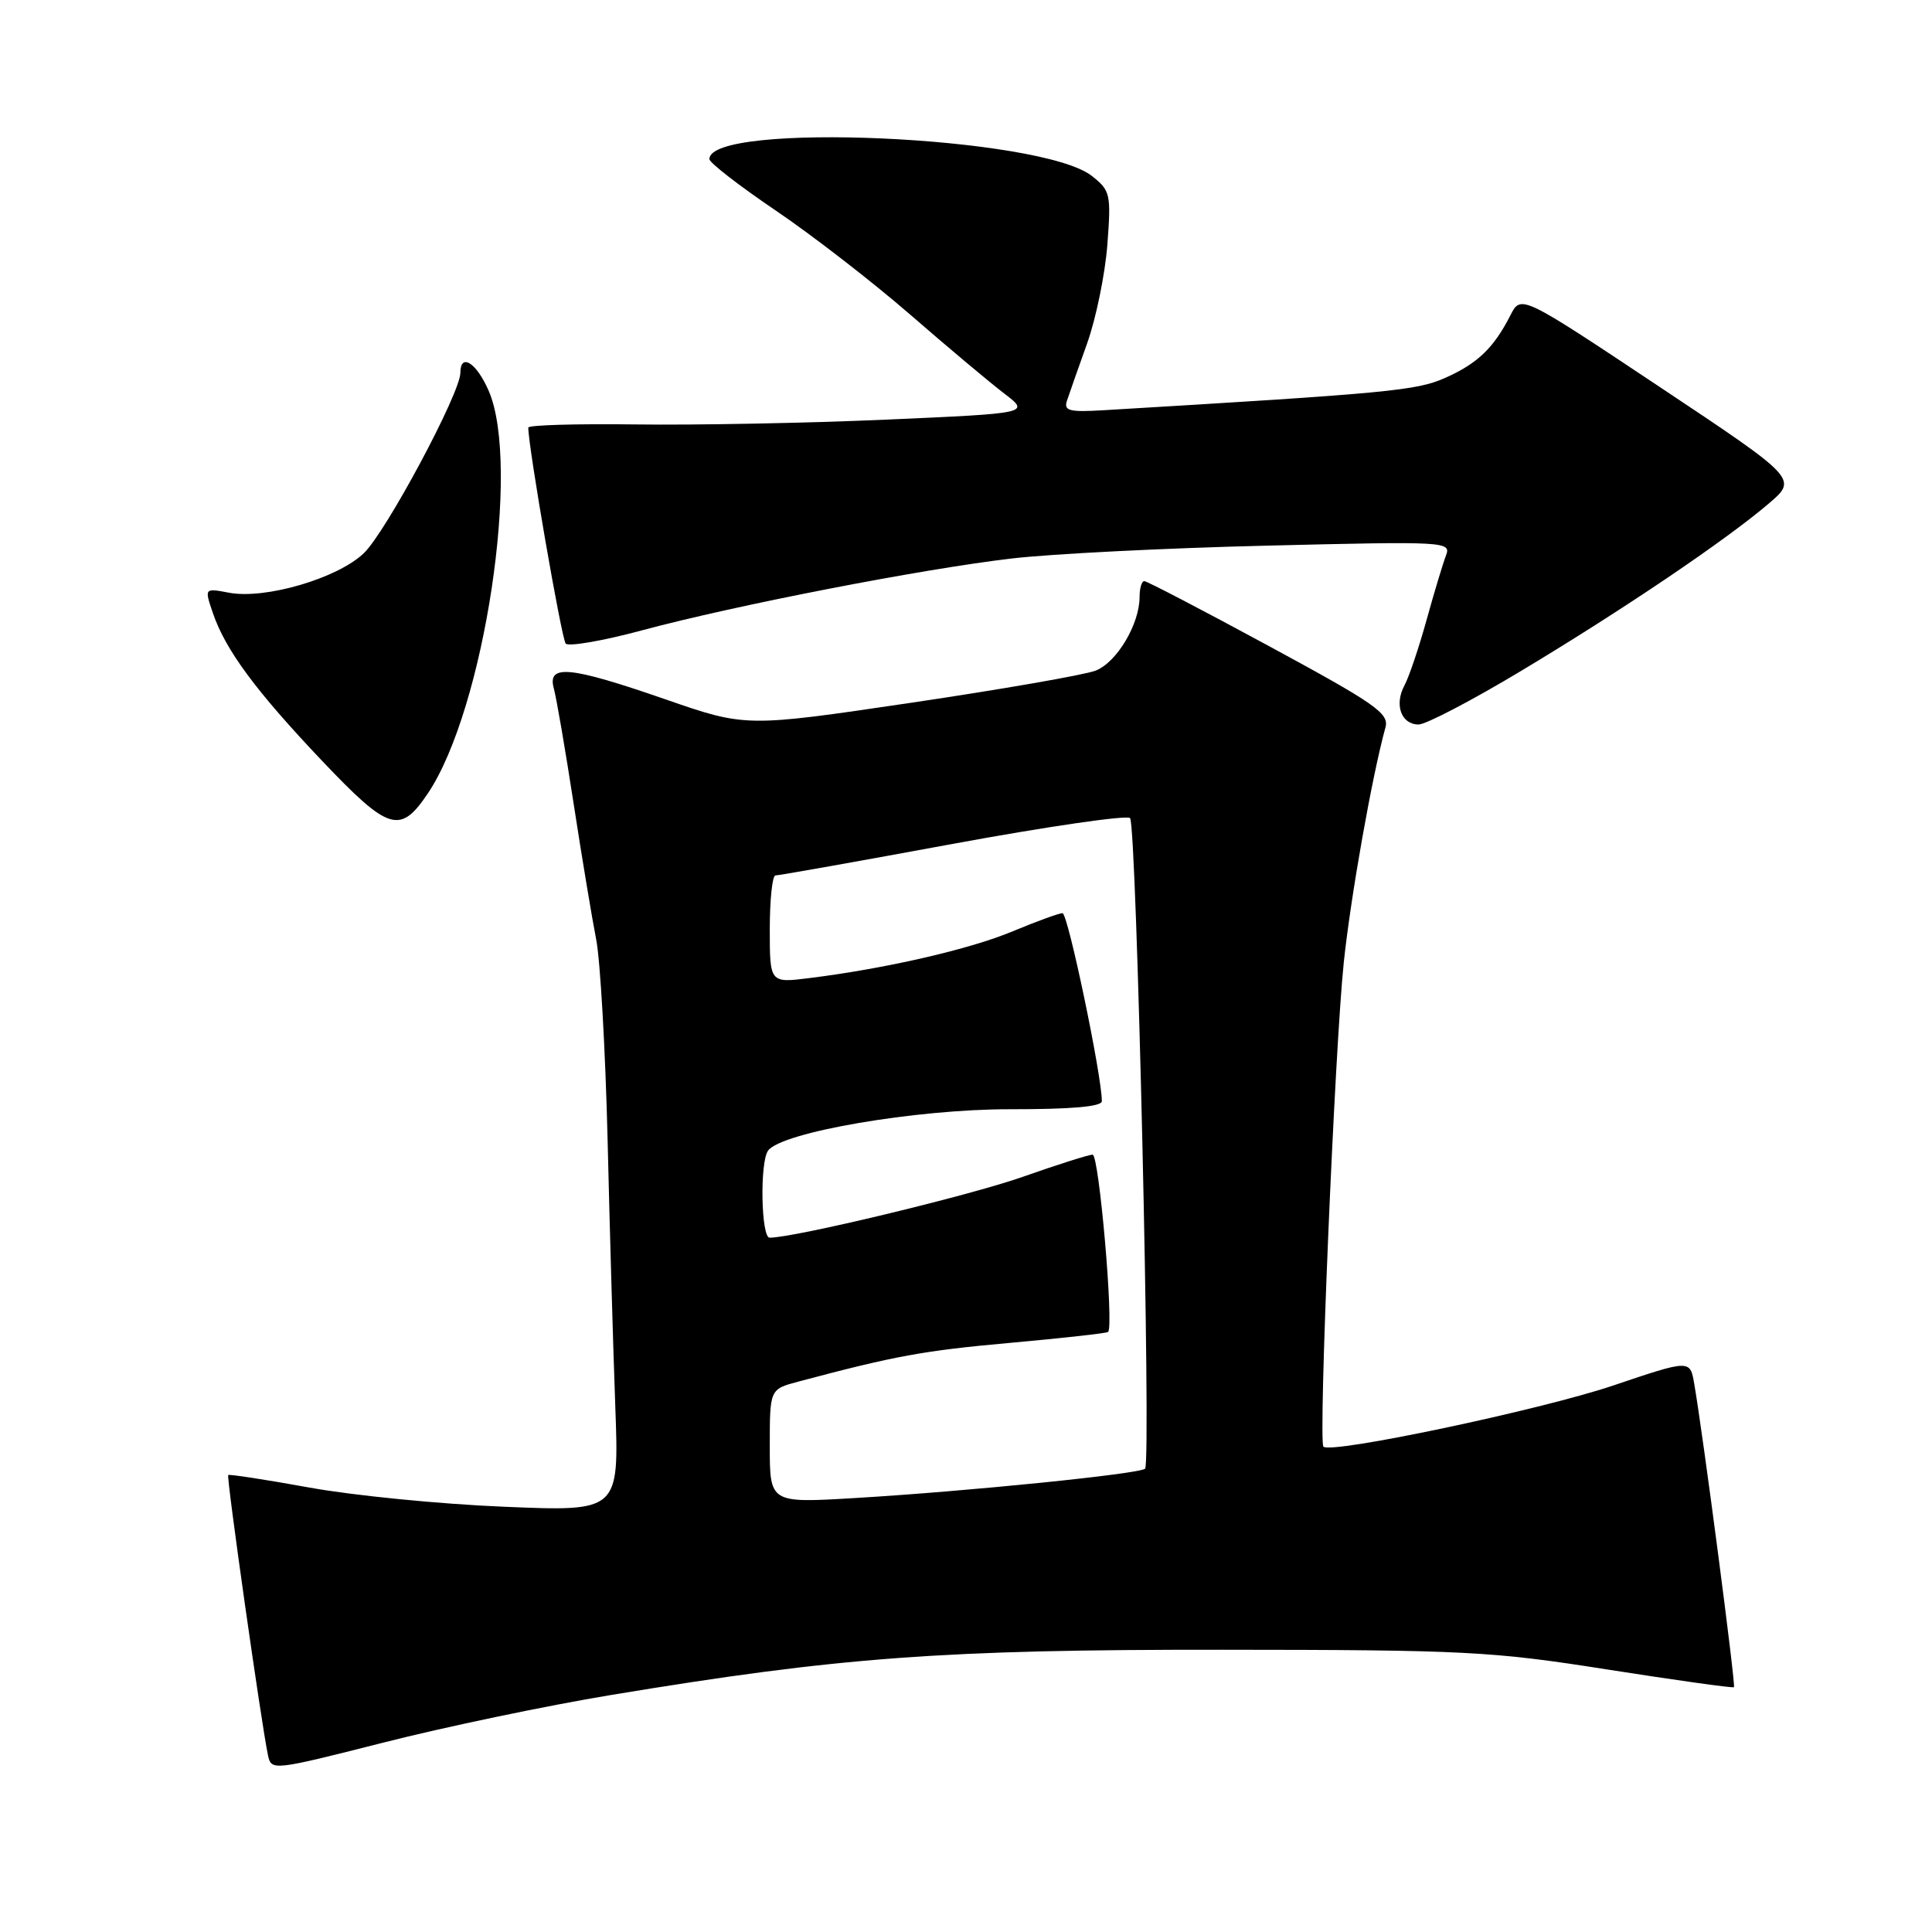 <?xml version="1.0" encoding="UTF-8" standalone="no"?>
<!DOCTYPE svg PUBLIC "-//W3C//DTD SVG 1.1//EN" "http://www.w3.org/Graphics/SVG/1.1/DTD/svg11.dtd" >
<svg xmlns="http://www.w3.org/2000/svg" xmlns:xlink="http://www.w3.org/1999/xlink" version="1.1" viewBox="0 0 256 256">
 <g >
 <path fill="currentColor"
d=" M 81.00 224.59 C 111.32 219.57 124.88 218.57 162.00 218.60 C 194.15 218.62 197.62 218.80 213.00 221.22 C 222.07 222.64 229.62 223.70 229.76 223.56 C 230.01 223.32 225.63 189.87 224.49 183.33 C 223.94 180.15 223.94 180.15 213.72 183.60 C 204.13 186.83 176.36 192.69 175.36 191.69 C 174.67 191.00 176.86 138.95 178.06 127.50 C 178.98 118.78 181.81 102.79 183.58 96.39 C 184.09 94.53 182.29 93.27 168.20 85.64 C 159.43 80.89 151.97 77.00 151.62 77.00 C 151.28 77.00 151.00 77.94 151.00 79.10 C 151.00 82.70 147.98 87.77 145.18 88.86 C 143.71 89.43 132.67 91.35 120.66 93.13 C 98.82 96.36 98.82 96.36 88.16 92.66 C 75.45 88.26 72.48 87.97 73.39 91.25 C 73.73 92.49 74.91 99.35 76.01 106.50 C 77.11 113.65 78.46 121.75 79.00 124.50 C 79.54 127.25 80.22 139.18 80.51 151.00 C 80.79 162.82 81.25 178.75 81.53 186.39 C 82.04 200.29 82.04 200.29 66.77 199.65 C 58.37 199.31 46.78 198.16 41.00 197.11 C 35.22 196.06 30.38 195.32 30.24 195.45 C 29.98 195.69 34.63 228.42 35.51 232.59 C 35.95 234.64 36.15 234.62 50.73 230.92 C 58.85 228.85 72.47 226.00 81.00 224.59 Z  M 56.68 105.15 C 64.18 94.02 69.07 61.64 64.74 51.75 C 63.11 48.03 61.00 46.71 61.00 49.41 C 61.00 52.08 51.14 70.51 48.20 73.31 C 44.73 76.63 35.16 79.44 30.36 78.54 C 27.08 77.92 27.08 77.92 28.20 81.21 C 29.87 86.12 33.89 91.56 42.72 100.86 C 51.53 110.13 53.02 110.58 56.68 105.15 Z  M 201.62 88.86 C 215.09 80.77 228.66 71.60 234.35 66.74 C 238.21 63.45 238.21 63.45 219.87 51.24 C 201.54 39.04 201.54 39.04 200.14 41.77 C 197.93 46.11 195.79 48.16 191.50 50.07 C 187.69 51.76 184.13 52.10 146.18 54.36 C 141.67 54.63 140.93 54.43 141.38 53.09 C 141.67 52.21 142.87 48.80 144.05 45.50 C 145.23 42.20 146.43 36.32 146.73 32.43 C 147.24 25.70 147.13 25.25 144.67 23.31 C 137.95 18.03 94.00 16.09 94.00 21.08 C 94.00 21.56 97.94 24.61 102.75 27.87 C 107.56 31.12 115.57 37.32 120.55 41.64 C 125.52 45.96 131.15 50.68 133.05 52.13 C 136.50 54.76 136.50 54.76 117.50 55.60 C 107.05 56.06 92.09 56.35 84.25 56.24 C 76.41 56.14 70.00 56.32 70.00 56.66 C 70.00 59.22 74.41 84.67 74.96 85.28 C 75.34 85.70 79.89 84.92 85.08 83.52 C 97.44 80.20 122.07 75.41 134.00 74.01 C 139.22 73.39 154.49 72.62 167.91 72.30 C 191.61 71.72 192.31 71.76 191.60 73.60 C 191.20 74.65 190.04 78.49 189.03 82.14 C 188.02 85.79 186.70 89.70 186.10 90.82 C 184.72 93.38 185.67 96.00 187.97 96.00 C 188.94 96.00 195.08 92.79 201.62 88.86 Z  M 102.00 191.62 C 102.00 184.08 102.00 184.08 105.75 183.08 C 118.62 179.65 122.37 178.97 133.80 177.94 C 140.79 177.31 146.65 176.66 146.83 176.49 C 147.61 175.74 145.63 153.00 144.78 153.00 C 144.26 153.00 140.08 154.33 135.48 155.95 C 128.47 158.42 105.27 164.00 101.98 164.00 C 100.85 164.00 100.66 154.02 101.77 152.47 C 103.51 150.03 121.35 146.97 133.75 146.98 C 141.91 146.99 146.00 146.64 146.00 145.91 C 146.00 142.51 141.50 121.00 140.79 121.00 C 140.32 121.00 137.37 122.08 134.22 123.39 C 128.56 125.77 117.39 128.34 107.25 129.60 C 102.00 130.26 102.00 130.26 102.00 123.13 C 102.00 119.21 102.34 116.00 102.75 116.00 C 103.16 116.01 113.73 114.13 126.24 111.82 C 138.74 109.52 149.31 107.98 149.74 108.40 C 150.61 109.27 152.56 193.77 151.73 194.61 C 151.04 195.30 128.12 197.62 113.25 198.50 C 102.00 199.17 102.00 199.17 102.00 191.62 Z "/>
</g>
</svg>